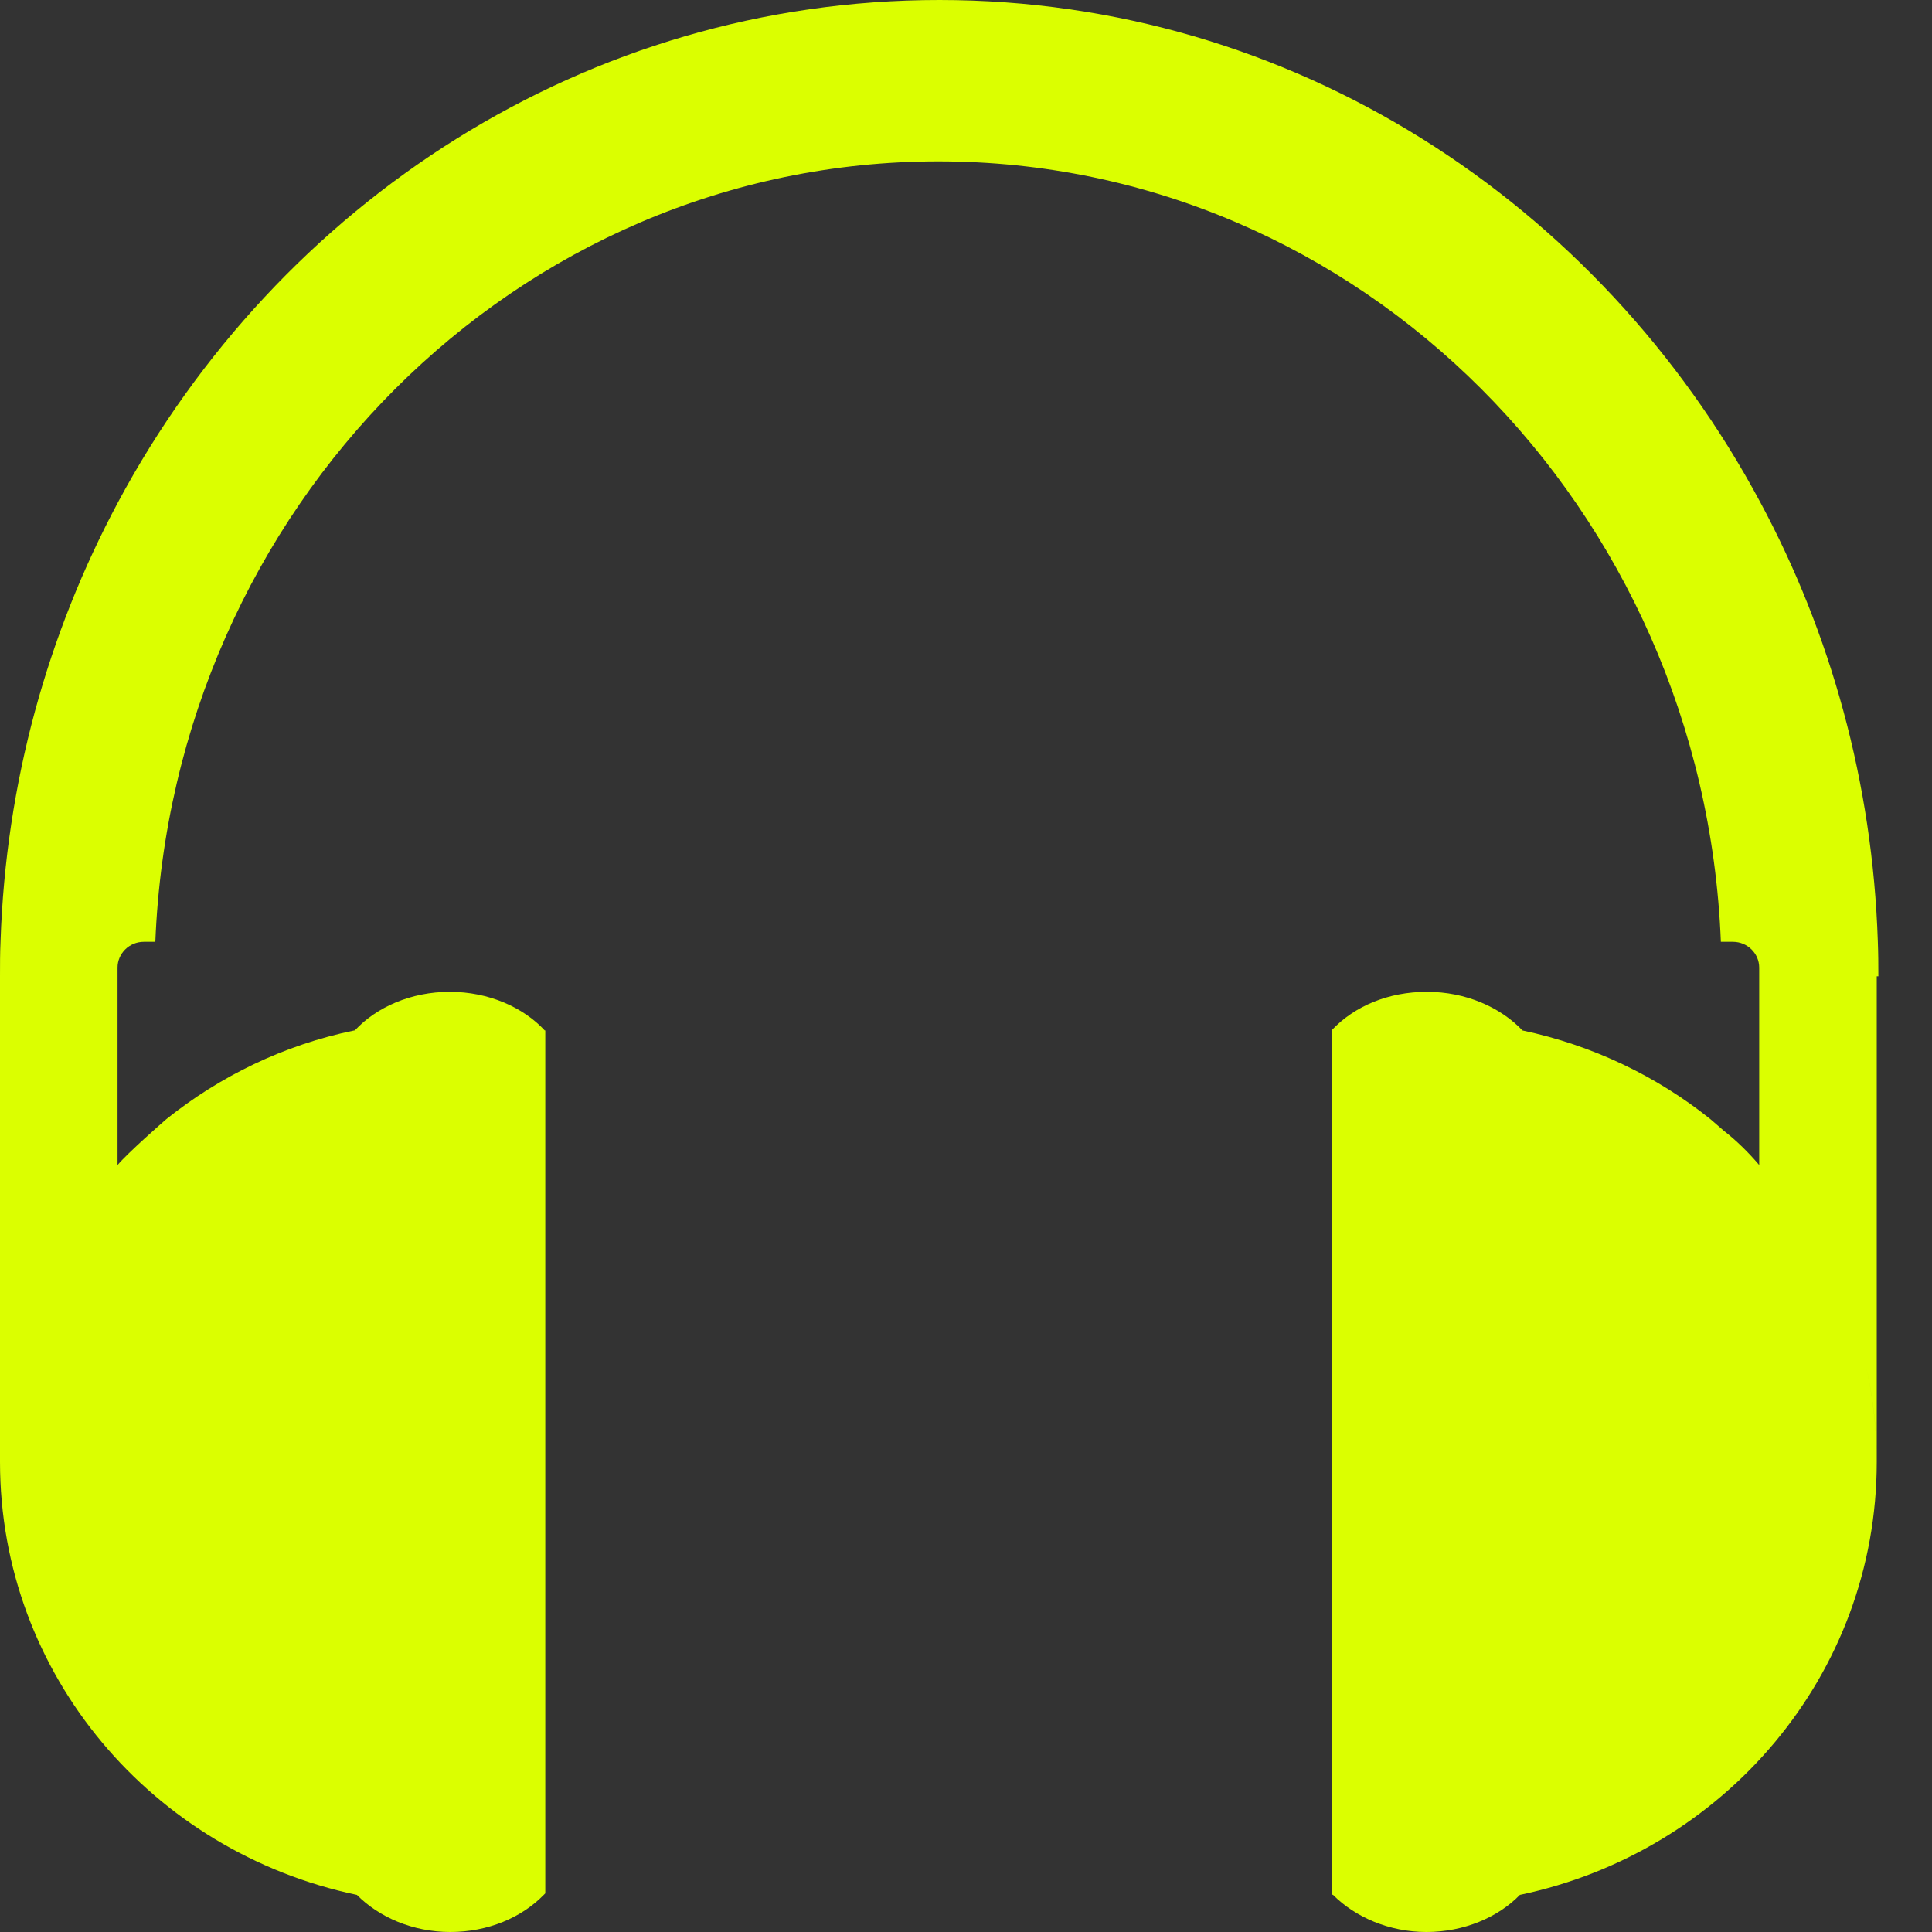 <svg width="25" height="25" viewBox="0 0 25 25" fill="none" xmlns="http://www.w3.org/2000/svg">
<rect x="0" y="0" width="25" height="25" fill="#333333" stroke="none"/>
<path d="M24.306 12.633C24.306 12.48 24.305 12.333 24.299 12.18C24.231 10.125 23.688 8.191 22.777 6.497C20.7 2.621 16.727 0 12.156 0C7.586 0 3.606 2.621 1.528 6.497C0.618 8.198 0.075 10.125 0.007 12.18C6.63214e-06 12.333 0 12.48 0 12.633V18.917C0 21.672 1.976 23.966 4.618 24.52C4.903 24.807 5.338 25 5.827 25C6.316 25 6.75 24.813 7.036 24.52L7.056 24.5V13.334H7.049C6.771 13.034 6.323 12.834 5.82 12.834C5.317 12.834 4.869 13.034 4.591 13.334H4.584C3.674 13.521 2.845 13.927 2.153 14.481C2.098 14.528 1.657 14.915 1.521 15.075V12.52C1.521 12.34 1.671 12.187 1.861 12.187H1.874H2.01C2.234 6.57 6.689 2.088 12.143 2.088C17.596 2.088 22.044 6.57 22.268 12.187H22.424C22.614 12.187 22.764 12.34 22.764 12.52V15.075C22.628 14.915 22.472 14.761 22.309 14.634C22.309 14.634 22.187 14.528 22.132 14.481C21.44 13.927 20.611 13.527 19.701 13.334C19.416 13.034 18.968 12.834 18.465 12.834C17.963 12.834 17.528 13.02 17.236 13.327V24.513C17.236 24.513 17.243 24.52 17.25 24.52C17.535 24.807 17.976 25 18.458 25C18.941 25 19.382 24.813 19.667 24.52C22.309 23.966 24.285 21.672 24.285 18.917C24.285 18.477 24.231 18.043 24.136 17.629C24.231 18.043 24.285 18.47 24.285 18.917V12.633H24.306Z" fill="#DBFF00"/>
</svg>
